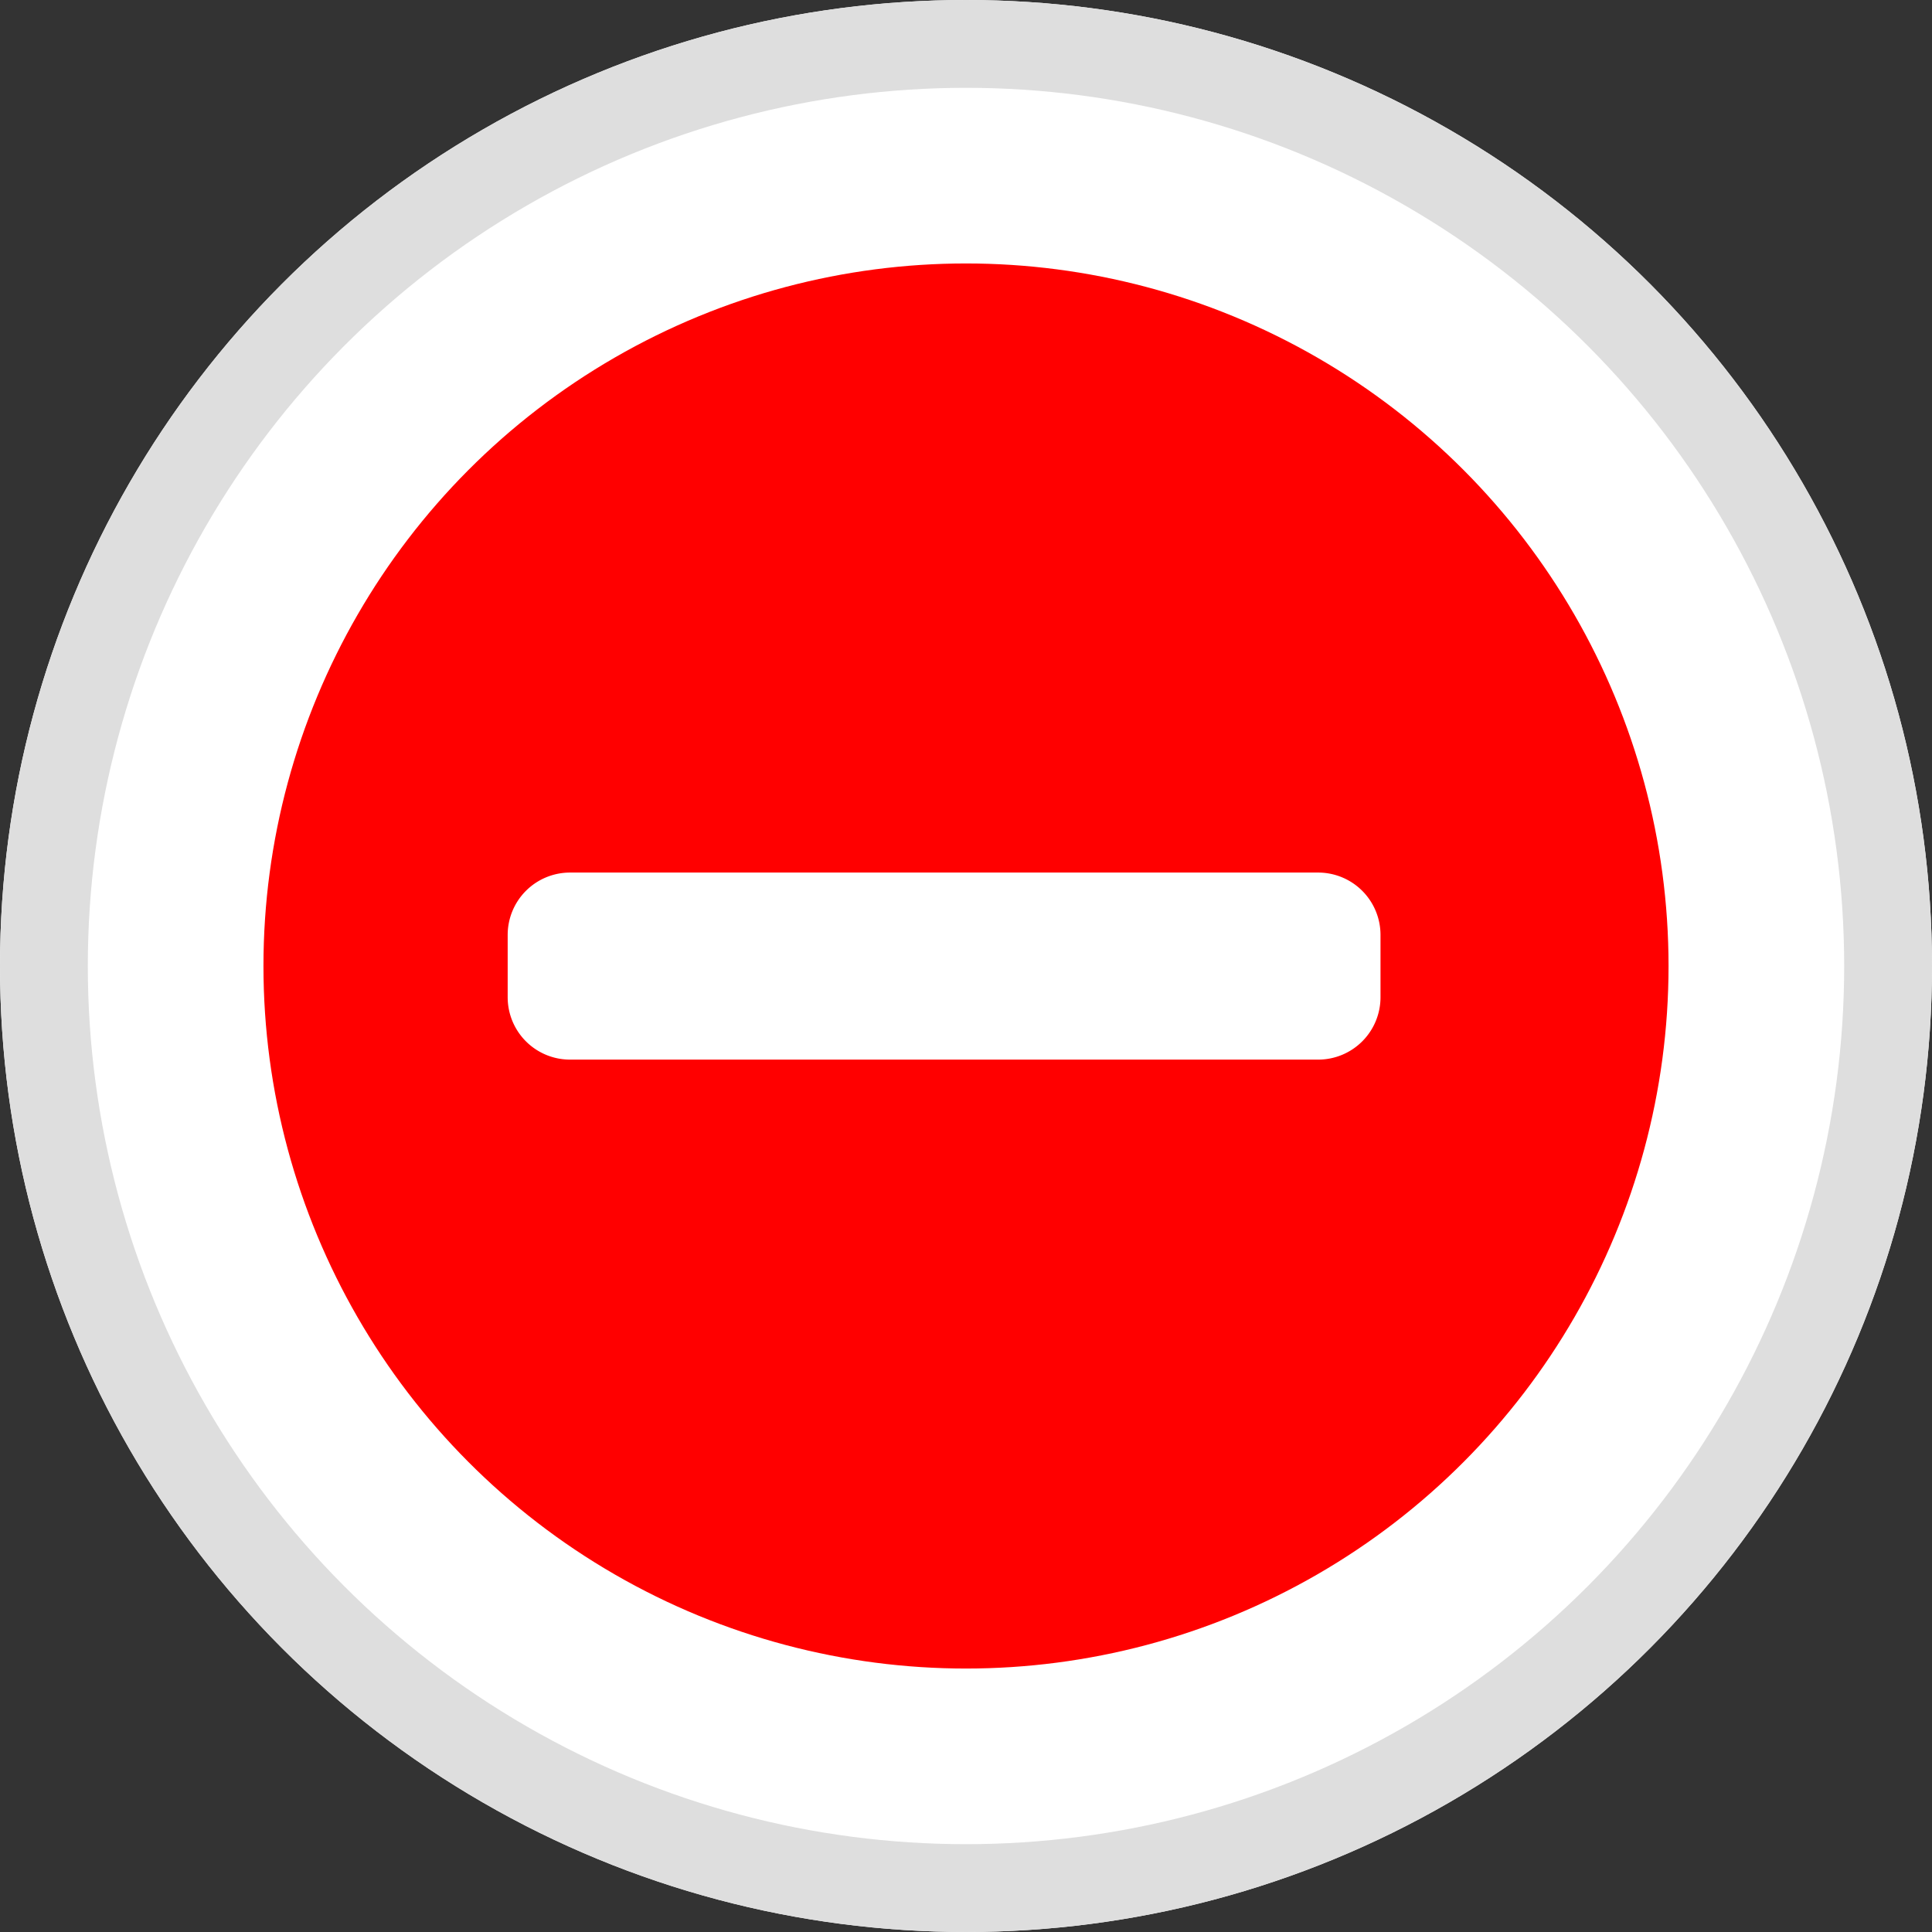 <svg id="Minus_icon" data-name="Minus icon" xmlns="http://www.w3.org/2000/svg" width="22" height="22" viewBox="0 0 22 22">
  <rect x="0" y="0" width="22" height="22" fill="#333333" stroke="none"/>
  <g id="Ellipse_101" data-name="Ellipse 101" fill="#fff" stroke="#dedede" stroke-width="1">
    <circle cx="11" cy="11" r="11" stroke="none"/>
    <circle cx="11" cy="11" r="10.5" fill="none"/>
  </g>
  <circle id="Ellipse_102" data-name="Ellipse 102" cx="8" cy="8" r="8" transform="translate(3 3)" fill="red"/>
  <path id="Icon_awesome-minus" data-name="Icon awesome-minus" d="M9.229,14.625H.71a.71.71,0,0,0-.71.71v.71a.71.71,0,0,0,.71.71H9.229a.71.71,0,0,0,.71-.71v-.71A.71.71,0,0,0,9.229,14.625Z" transform="translate(5.781 -4.689)" fill="#fff"/>
</svg>
